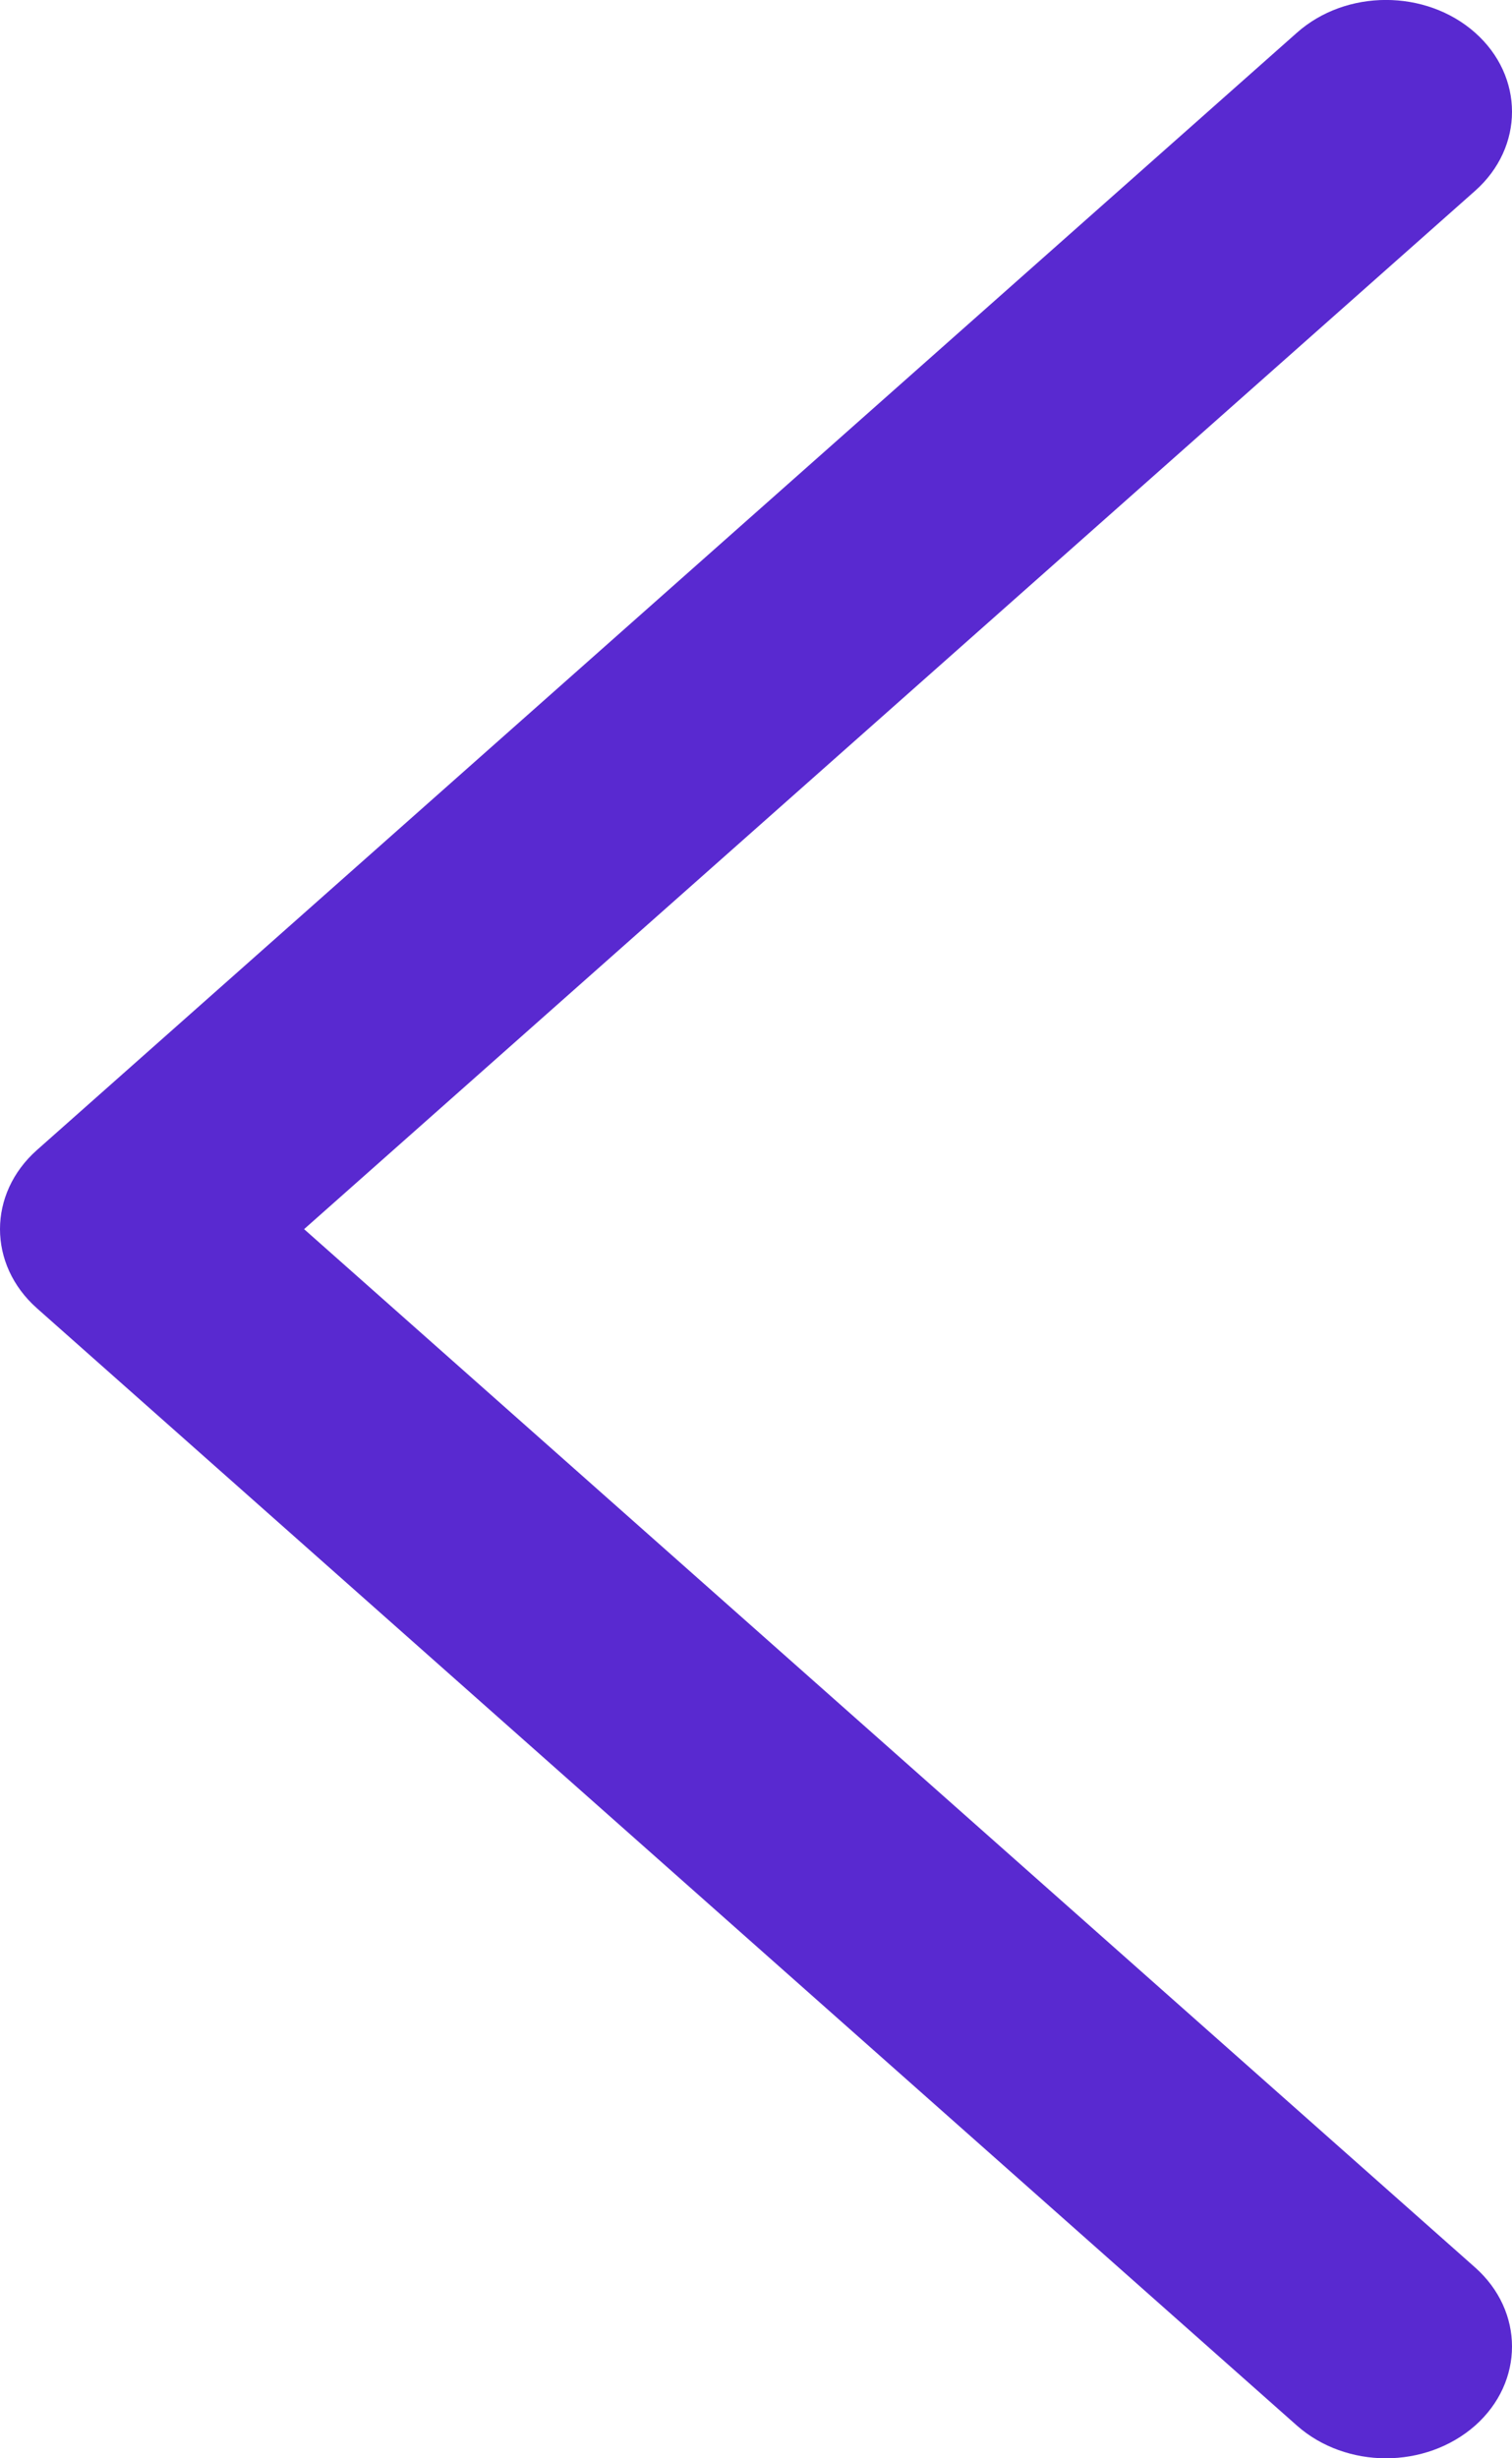 <svg width="8" height="13" viewBox="0 0 8 13" fill="none" xmlns="http://www.w3.org/2000/svg">
<path d="M7.333 13C7.163 13 6.992 12.942 6.862 12.827L0.195 6.918C-0.065 6.687 -0.065 6.313 0.195 6.082L6.862 0.173C7.122 -0.058 7.544 -0.058 7.805 0.173C8.065 0.404 8.065 0.778 7.805 1.009L1.609 6.5L7.805 11.991C8.065 12.222 8.065 12.596 7.805 12.827C7.674 12.942 7.504 13 7.333 13Z" fill="#5929D0"/>
</svg>
